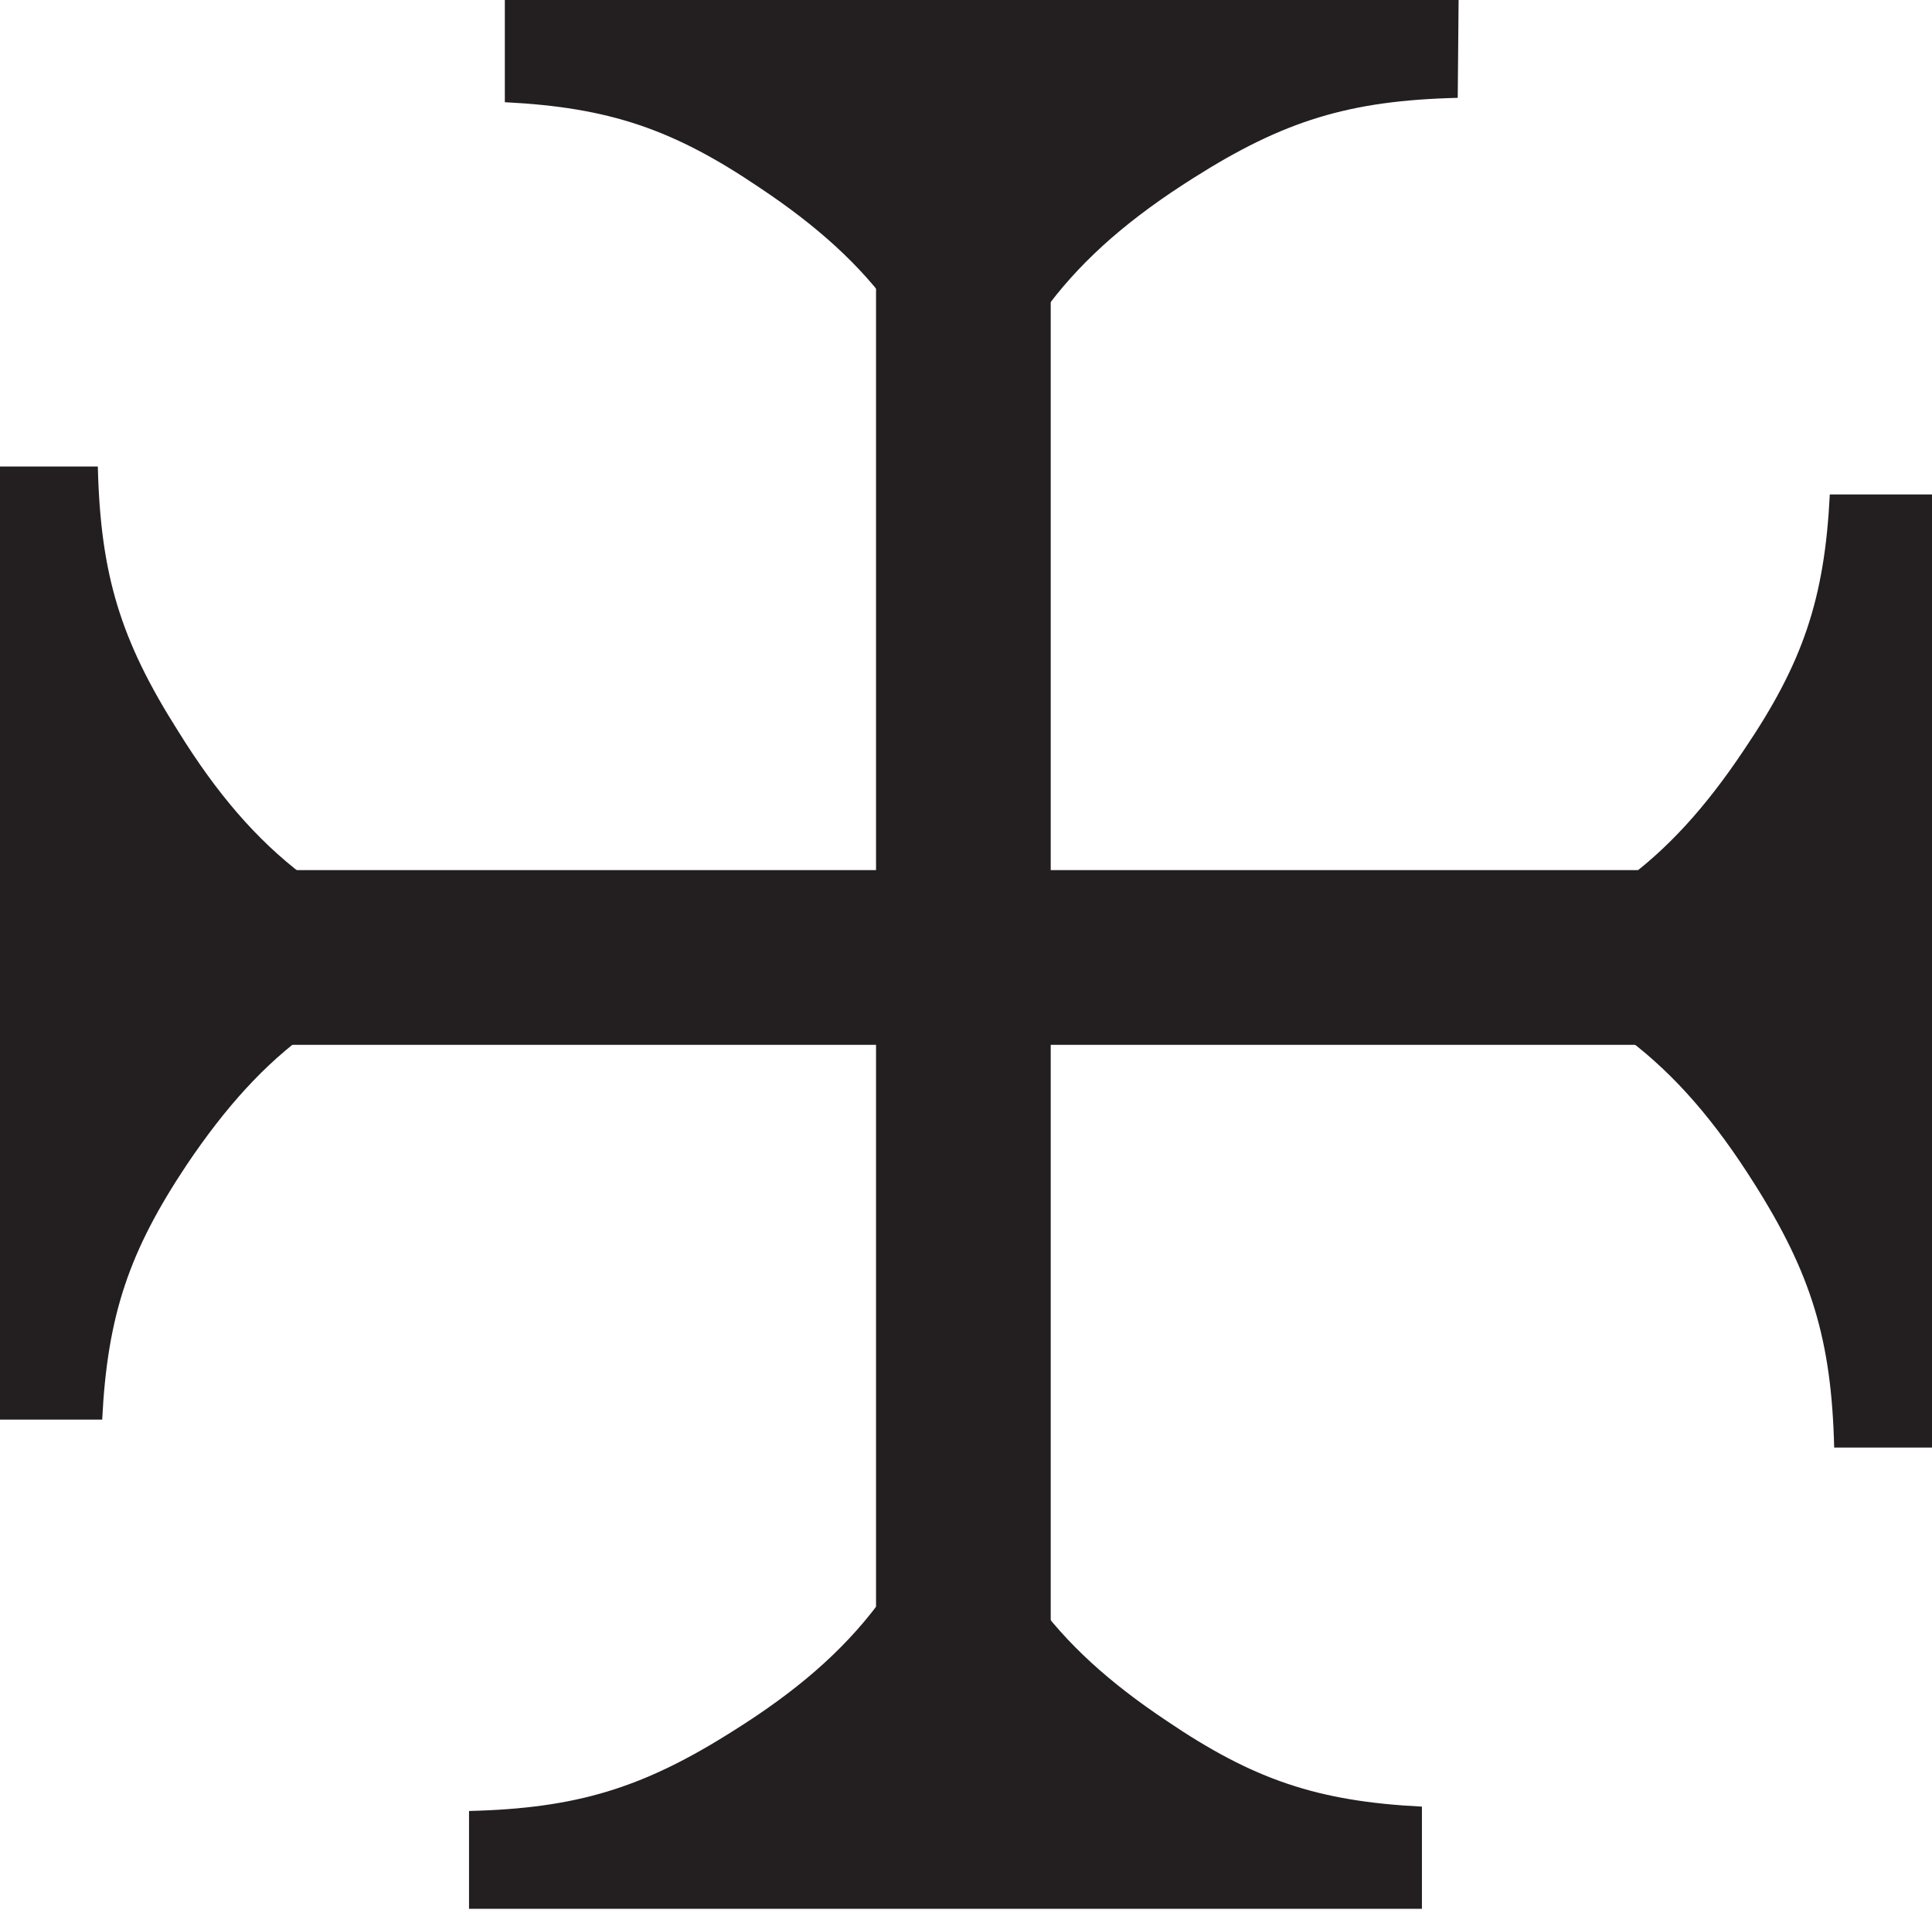 <?xml version="1.0" encoding="UTF-8"?>
<svg width="2.212mm" height="2.186mm" version="1.1" viewBox="-1.11 -1.09 2.212 2.186" xmlns="http://www.w3.org/2000/svg">
	<path d="m-0.911 0.006h1.753" style="fill:none;stroke-miterlimit:3.864;stroke-width:.2;stroke:#231f20"/>
	<path d="m-0.007-0.886v1.797" style="fill:none;stroke-miterlimit:3.864;stroke-width:.2;stroke:#231f20"/>
	<path d="m-1.11-0.556v1.091h0.117c0.006-0.12 0.031-0.193 0.097-0.292 0.089-0.132 0.177-0.196 0.331-0.237-0.16-0.047-0.253-0.117-0.341-0.259-0.066-0.104-0.089-0.179-0.092-0.303" style="fill:#231f20"/>
	<path d="m-0.573 1.095h1.091v-0.117c-0.12-0.006-0.193-0.031-0.292-0.098-0.132-0.088-0.196-0.177-0.237-0.331-0.048 0.161-0.117 0.253-0.259 0.342-0.104 0.066-0.18 0.089-0.303 0.092" style="fill:#231f20"/>
	<path d="m1.102 0.567v-1.091h-0.117c-0.006 0.12-0.031 0.193-0.098 0.292-0.088 0.132-0.177 0.196-0.331 0.237 0.161 0.048 0.253 0.118 0.342 0.259 0.066 0.104 0.089 0.18 0.092 0.303" style="fill:#231f20"/>
	<path d="m0.56-1.09h-1.092v0.117c0.12 0.006 0.193 0.031 0.292 0.098 0.132 0.088 0.196 0.177 0.237 0.331 0.047-0.161 0.118-0.253 0.259-0.342 0.104-0.066 0.179-0.089 0.303-0.092" style="fill:#231f20"/>
</svg>
